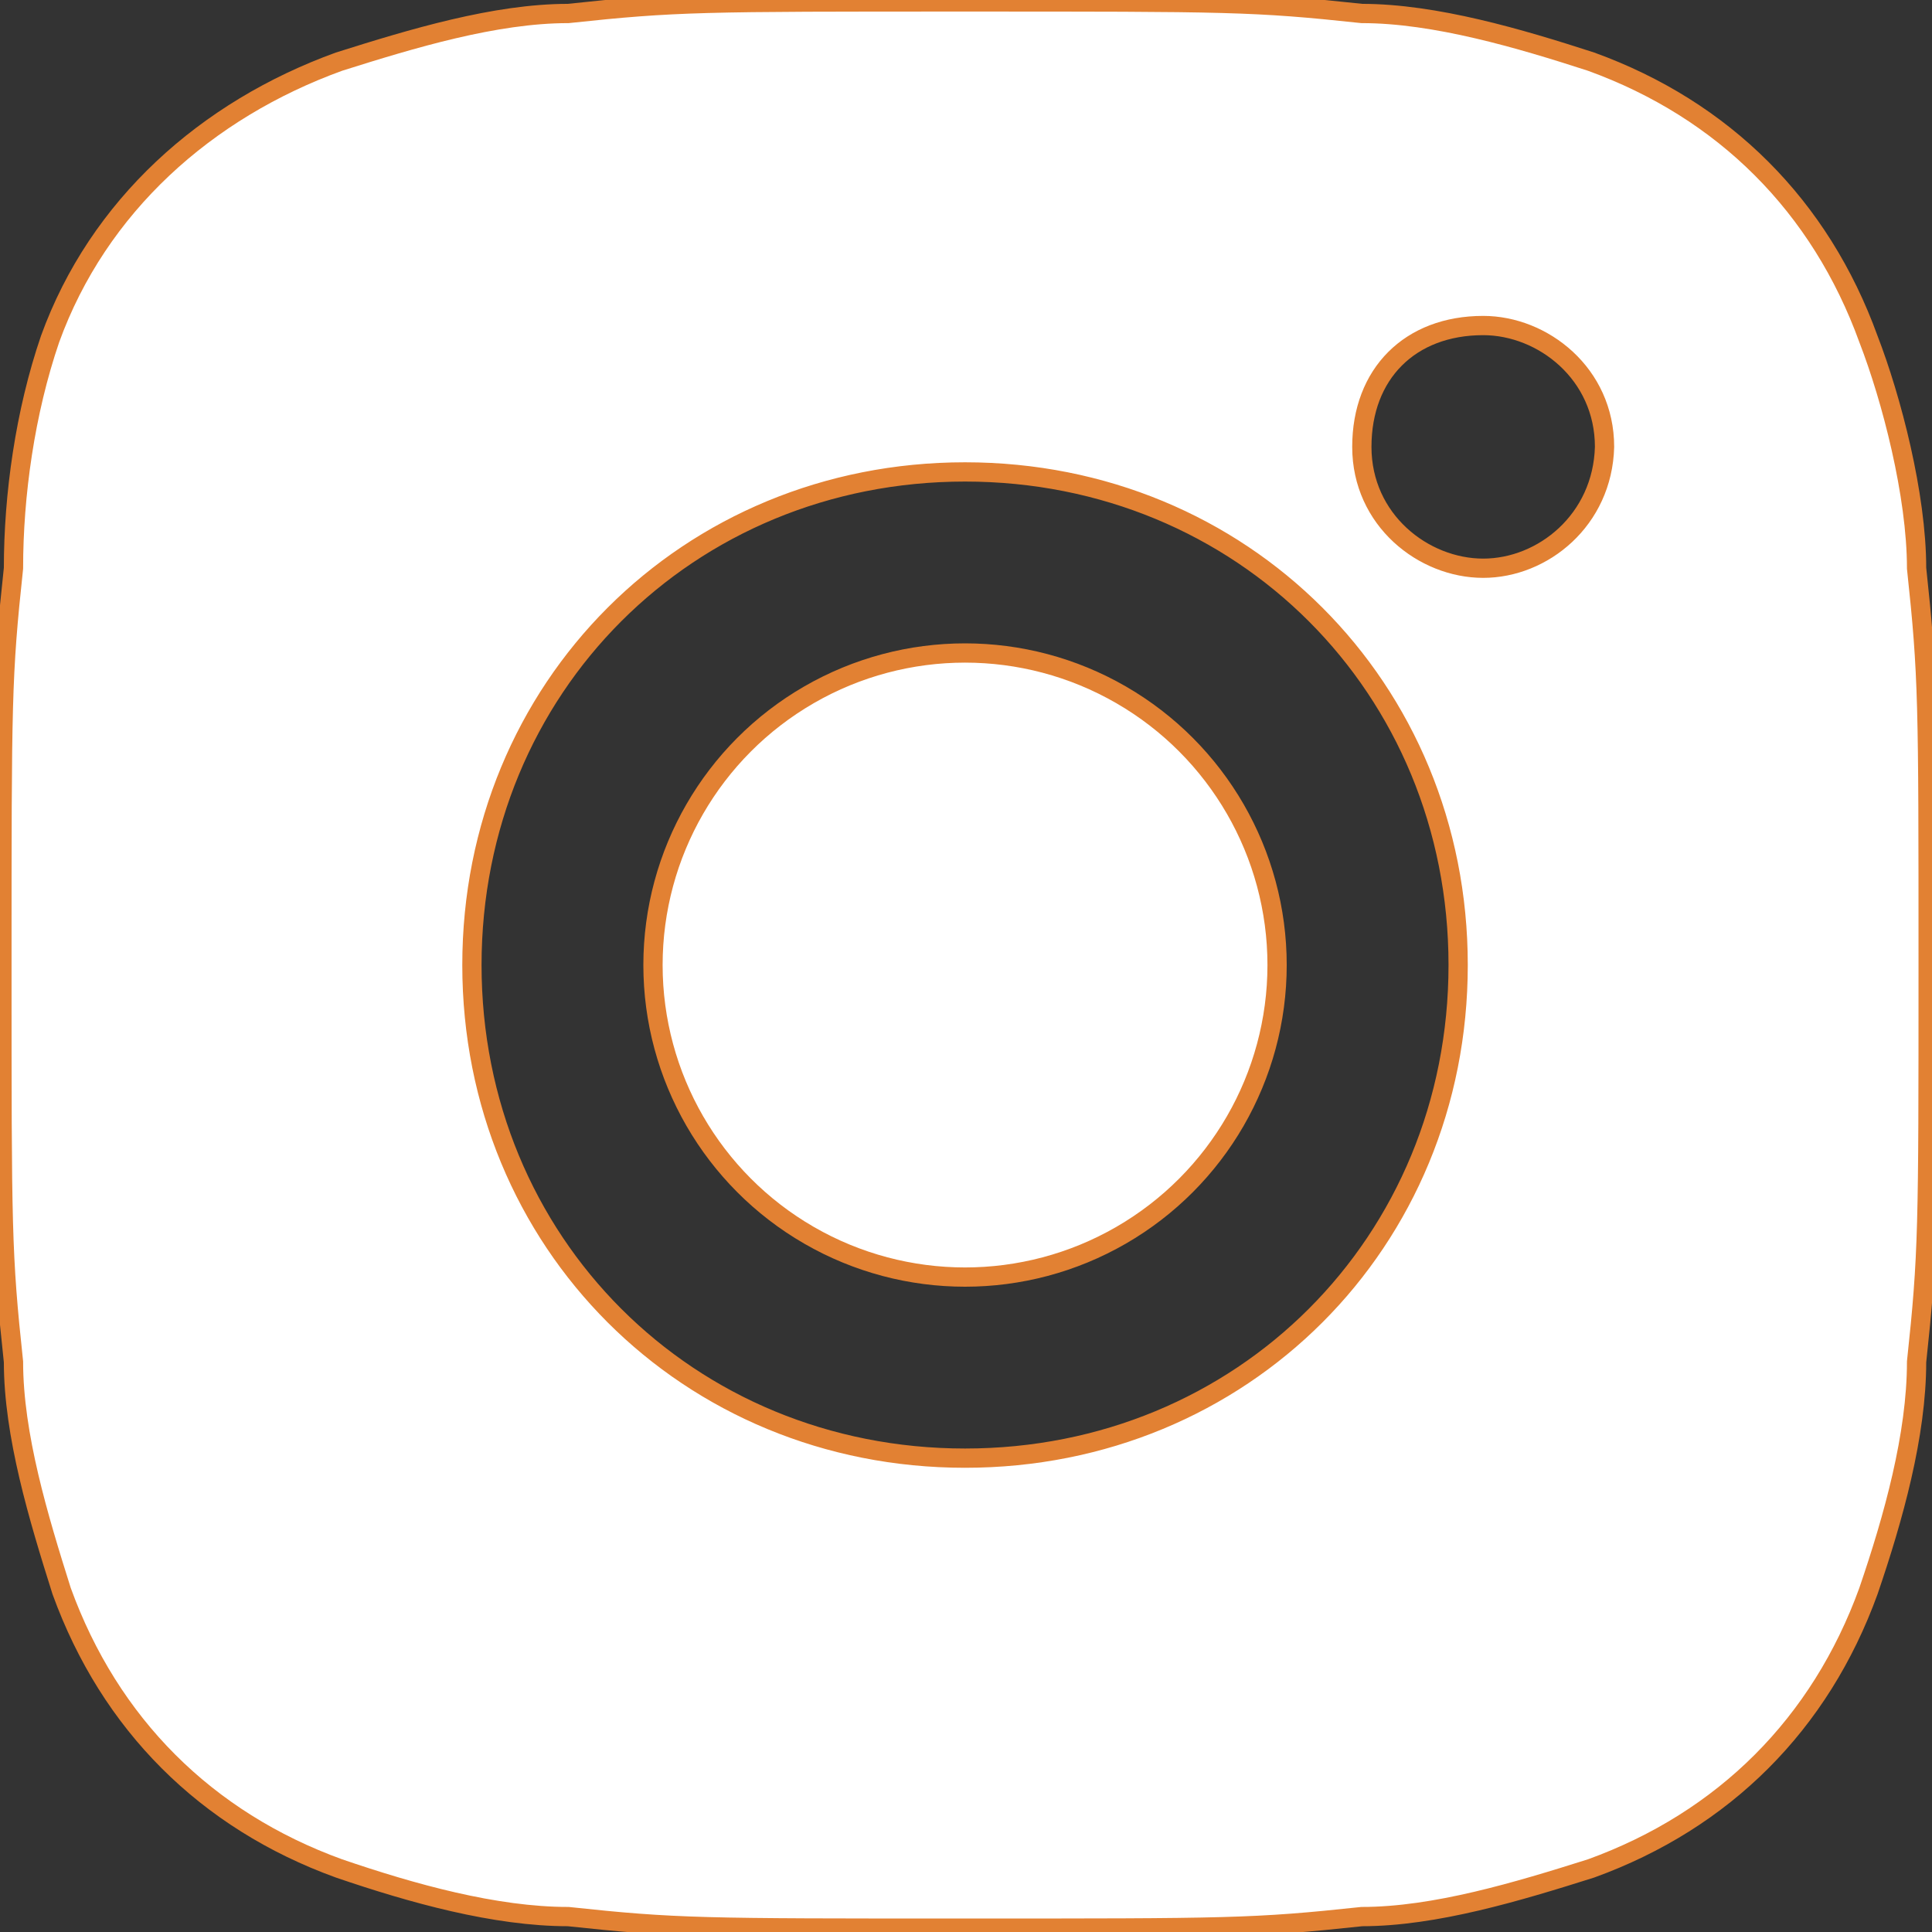 <?xml version="1.0" encoding="utf-8"?>
<!-- Generator: Adobe Illustrator 23.0.2, SVG Export Plug-In . SVG Version: 6.00 Build 0)  -->
<svg version="1.1" id="Слой_1" xmlns="http://www.w3.org/2000/svg" xmlns:xlink="http://www.w3.org/1999/xlink" x="0px" y="0px"
	 viewBox="0 0 100.3 100.3" enable-background="new 0 0 100.3 100.3" xml:space="preserve">
<rect x="0" y="0" width="100.3" height="100.3" fill="#333333" stroke="none"/>
<g>
	<circle fill="#FFFFFF" stroke="#E28133" stroke-miterlimit="10" cx="50.1" cy="50.1" r="16.2"/>
	<path fill="#FFFFFF" stroke="#E28133" stroke-miterlimit="10" d="M99.5,29.5c0-3.8-1.3-8.8-2.5-11.9c-2.5-6.9-7.5-11.9-14.4-14.4
		C78.9,2,74.5,0.7,70.7,0.7c-5.6-0.6-6.9-0.6-20.6-0.6s-15,0-20.6,0.6c-3.8,0-8.1,1.3-11.9,2.5c-6.9,2.5-12.5,7.5-15,14.4
		c-1.3,3.8-1.9,8.1-1.9,11.9c-0.6,5.6-0.6,6.9-0.6,20.6s0,15,0.6,20.6c0,3.8,1.3,8.1,2.5,11.9c2.5,6.9,7.5,11.9,14.4,14.4
		c3.8,1.3,8.1,2.5,11.9,2.5c5.6,0.6,6.9,0.6,20.6,0.6s15,0,20.6-0.6c3.8,0,8.1-1.3,11.9-2.5c6.9-2.5,11.9-7.5,14.4-14.4
		c1.3-3.8,2.5-8.1,2.5-11.9c0.6-5.6,0.6-6.9,0.6-20.6S100.1,35.1,99.5,29.5z M50.1,75.7c-14.4,0-25.6-11.2-25.6-25.6
		s11.2-25.6,25.6-25.6s25.6,11.2,25.6,25.6S64.5,75.7,50.1,75.7z M77,29.5c-3.1,0-6.3-2.5-6.3-6.3c0-3.8,2.5-6.3,6.3-6.3
		c3.1,0,6.3,2.5,6.3,6.3C83.2,27,80.1,29.5,77,29.5z"/>
</g>
</svg>
